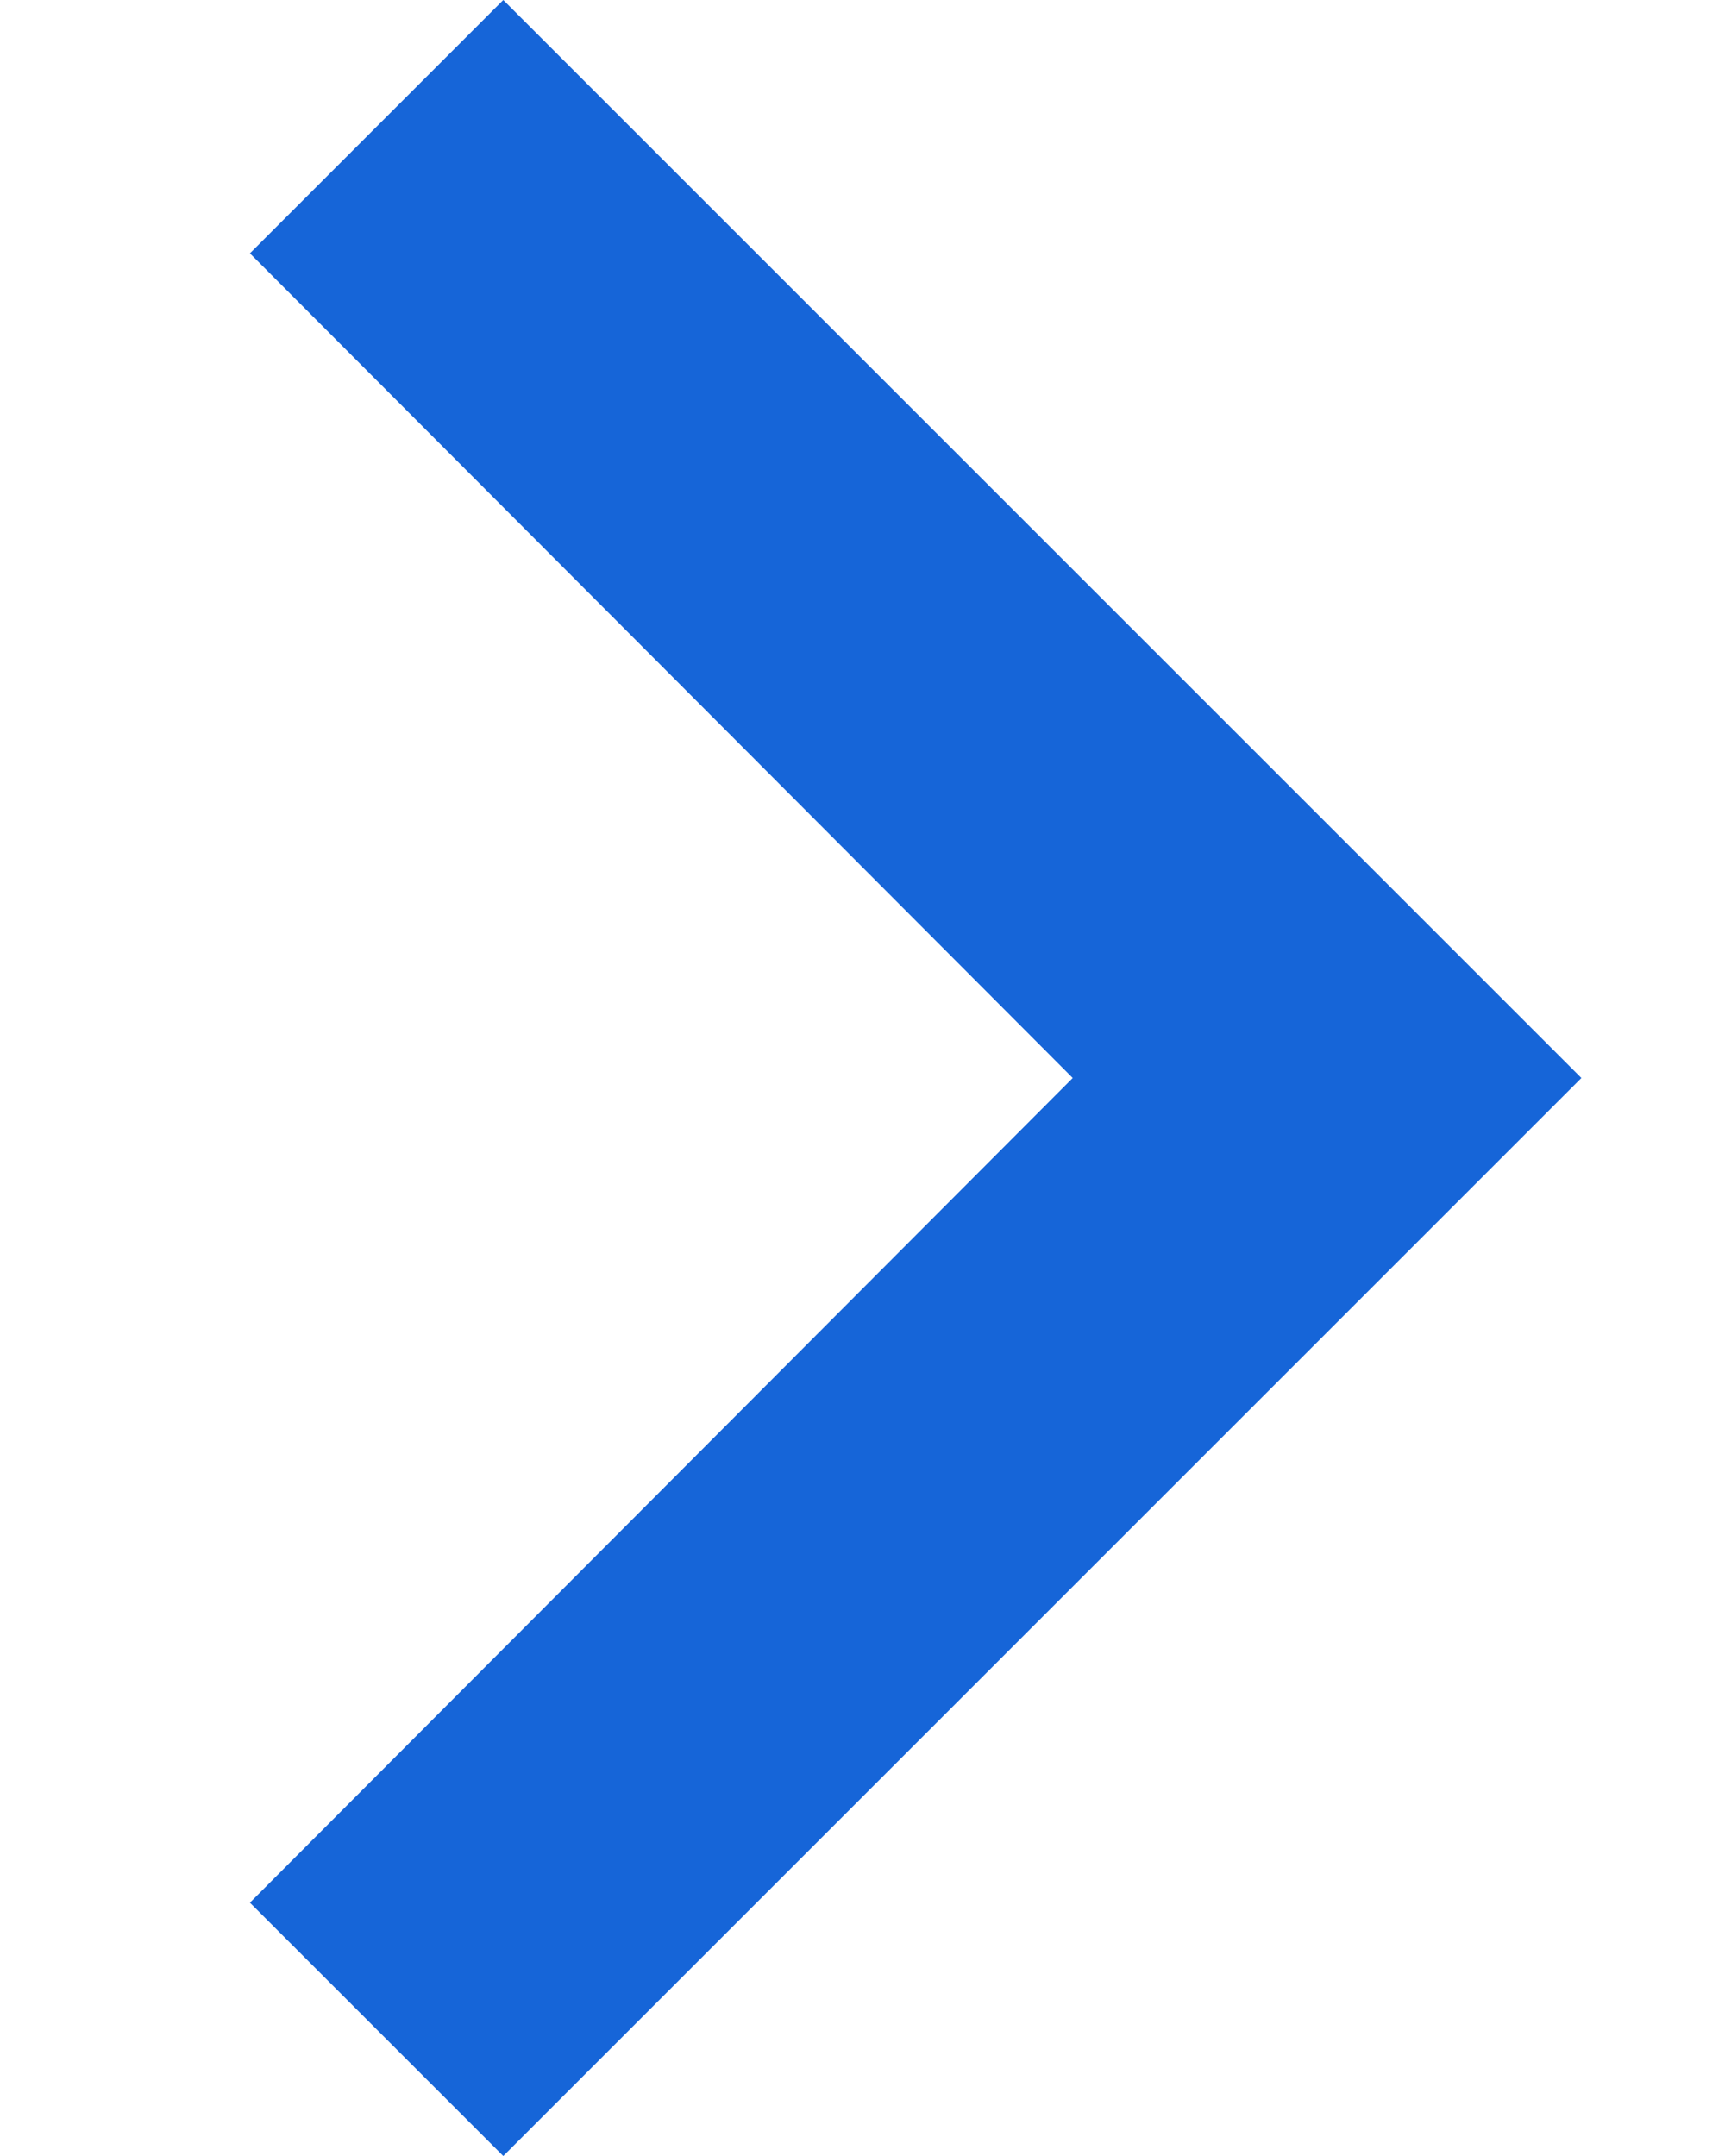 <svg xmlns="http://www.w3.org/2000/svg" width="8" height="10" viewBox="0 0 8 10">
    <path fill="#1665D8" fill-rule="evenodd" d="M0.492 8.825L4.308 5 0.492 1.175 1.667 0 6.667 5 1.667 10z" transform="translate(.667)"/>
</svg>
